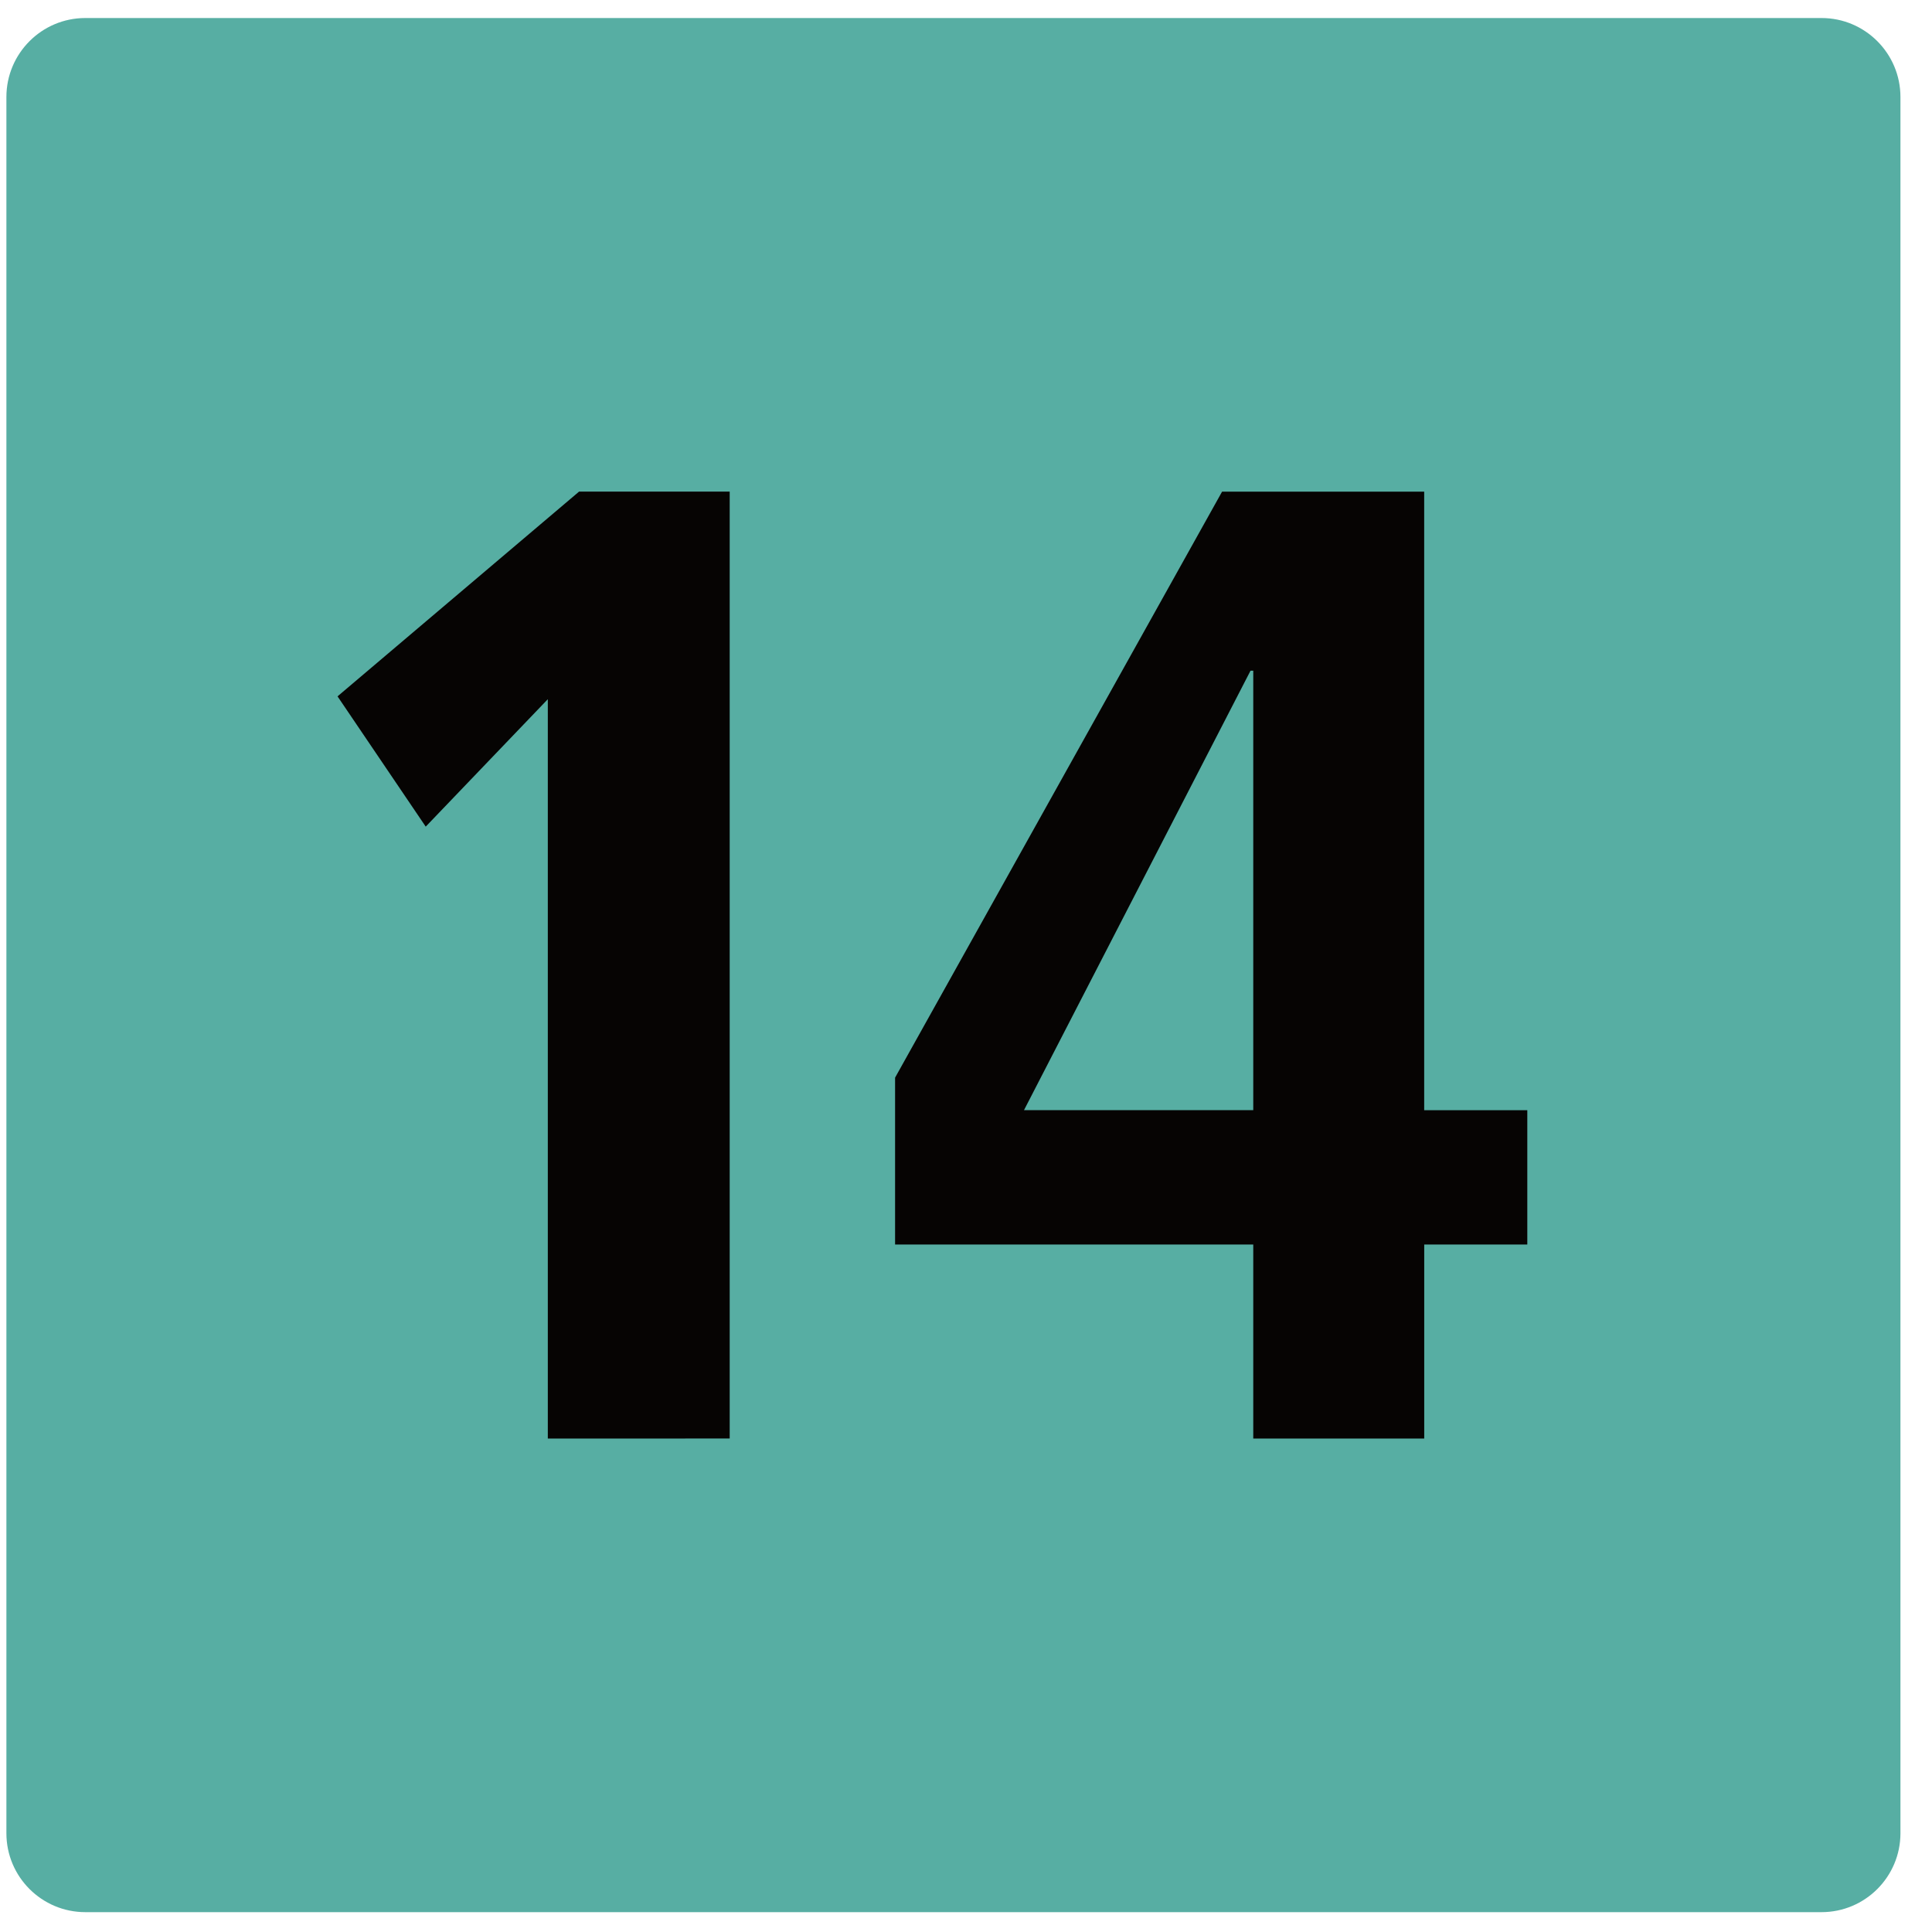 <svg height="51" viewBox="0 0 51 51" width="51" xmlns="http://www.w3.org/2000/svg"><g fill="none" fill-rule="evenodd" transform="translate(.169 .476)"><path d="m47.915 50h-45.832c-1.15 0-2.083-.933-2.083-2.083v-45.832c0-1.15.933-2.085 2.083-2.085h45.832c1.15 0 2.083.935 2.083 2.085v45.832c0 1.15-.933 2.083-2.083 2.083" fill="#57aea3"/><g fill="#060403"><path d="m14.292 37.498v-19.517l-3.223 3.364-2.328-3.439 6.376-5.405h3.976v24.996z"/><path d="m32.914 17.228h-.072l-5.98 11.601h6.052zm4.513 15.148v5.122h-4.513v-5.122h-9.455v-4.405l8.632-15.469h5.335v16.328h2.722v3.546z"/></g></g></svg>